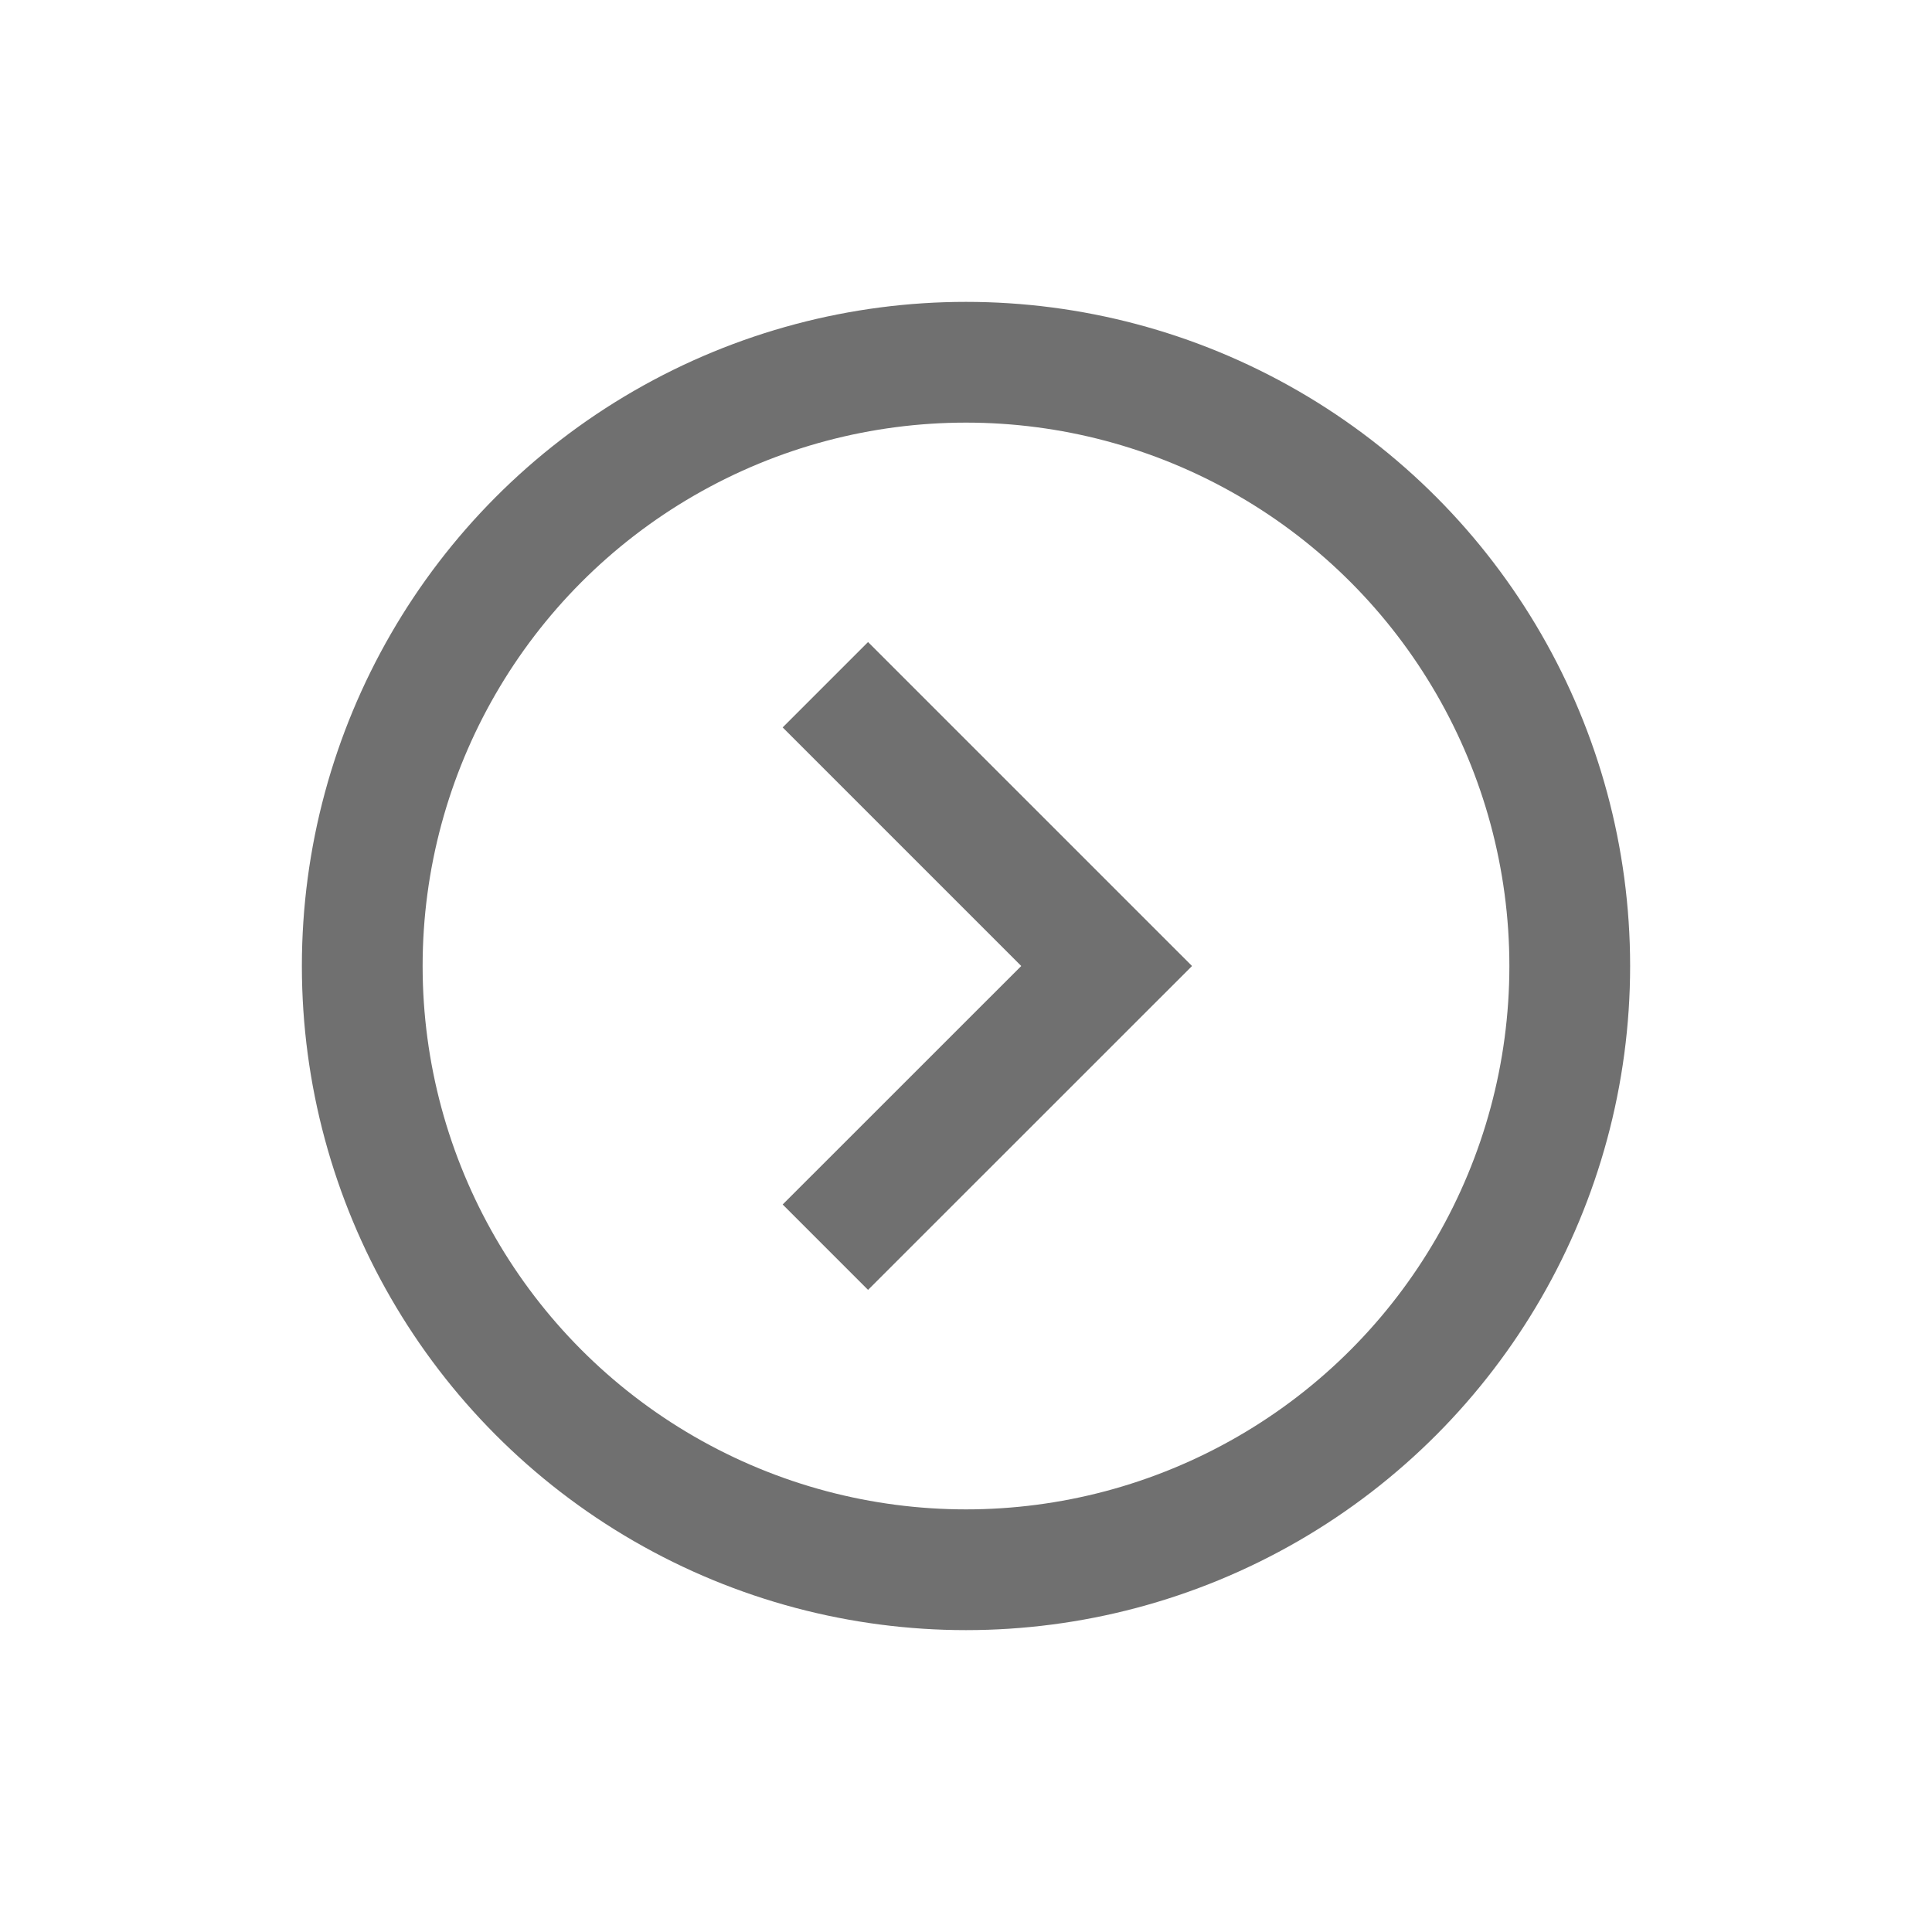 <svg xmlns="http://www.w3.org/2000/svg" xmlns:xlink="http://www.w3.org/1999/xlink" width="24" height="24" viewBox="0 0 24 24">
  <defs>
    <clipPath id="clip-chevron_right_circle">
      <rect width="24" height="24"/>
    </clipPath>
  </defs>
  <g id="chevron_right_circle" clip-path="url(#clip-chevron_right_circle)">
    <g id="Group_52" data-name="Group 52">
      <circle id="Ellipse_2" data-name="Ellipse 2" cx="7.5" cy="7.5" r="7.5" transform="translate(4.5 4.5)" fill="none" stroke="#707070" stroke-width="1.5"/>
    </g>
    <path id="Path_1" data-name="Path 1" d="M0,3.494,3.494,0,6.987,3.494" transform="translate(13.747 8.506) rotate(90)" fill="none" stroke="#707070" stroke-width="1.5"/>
  </g>
</svg>
